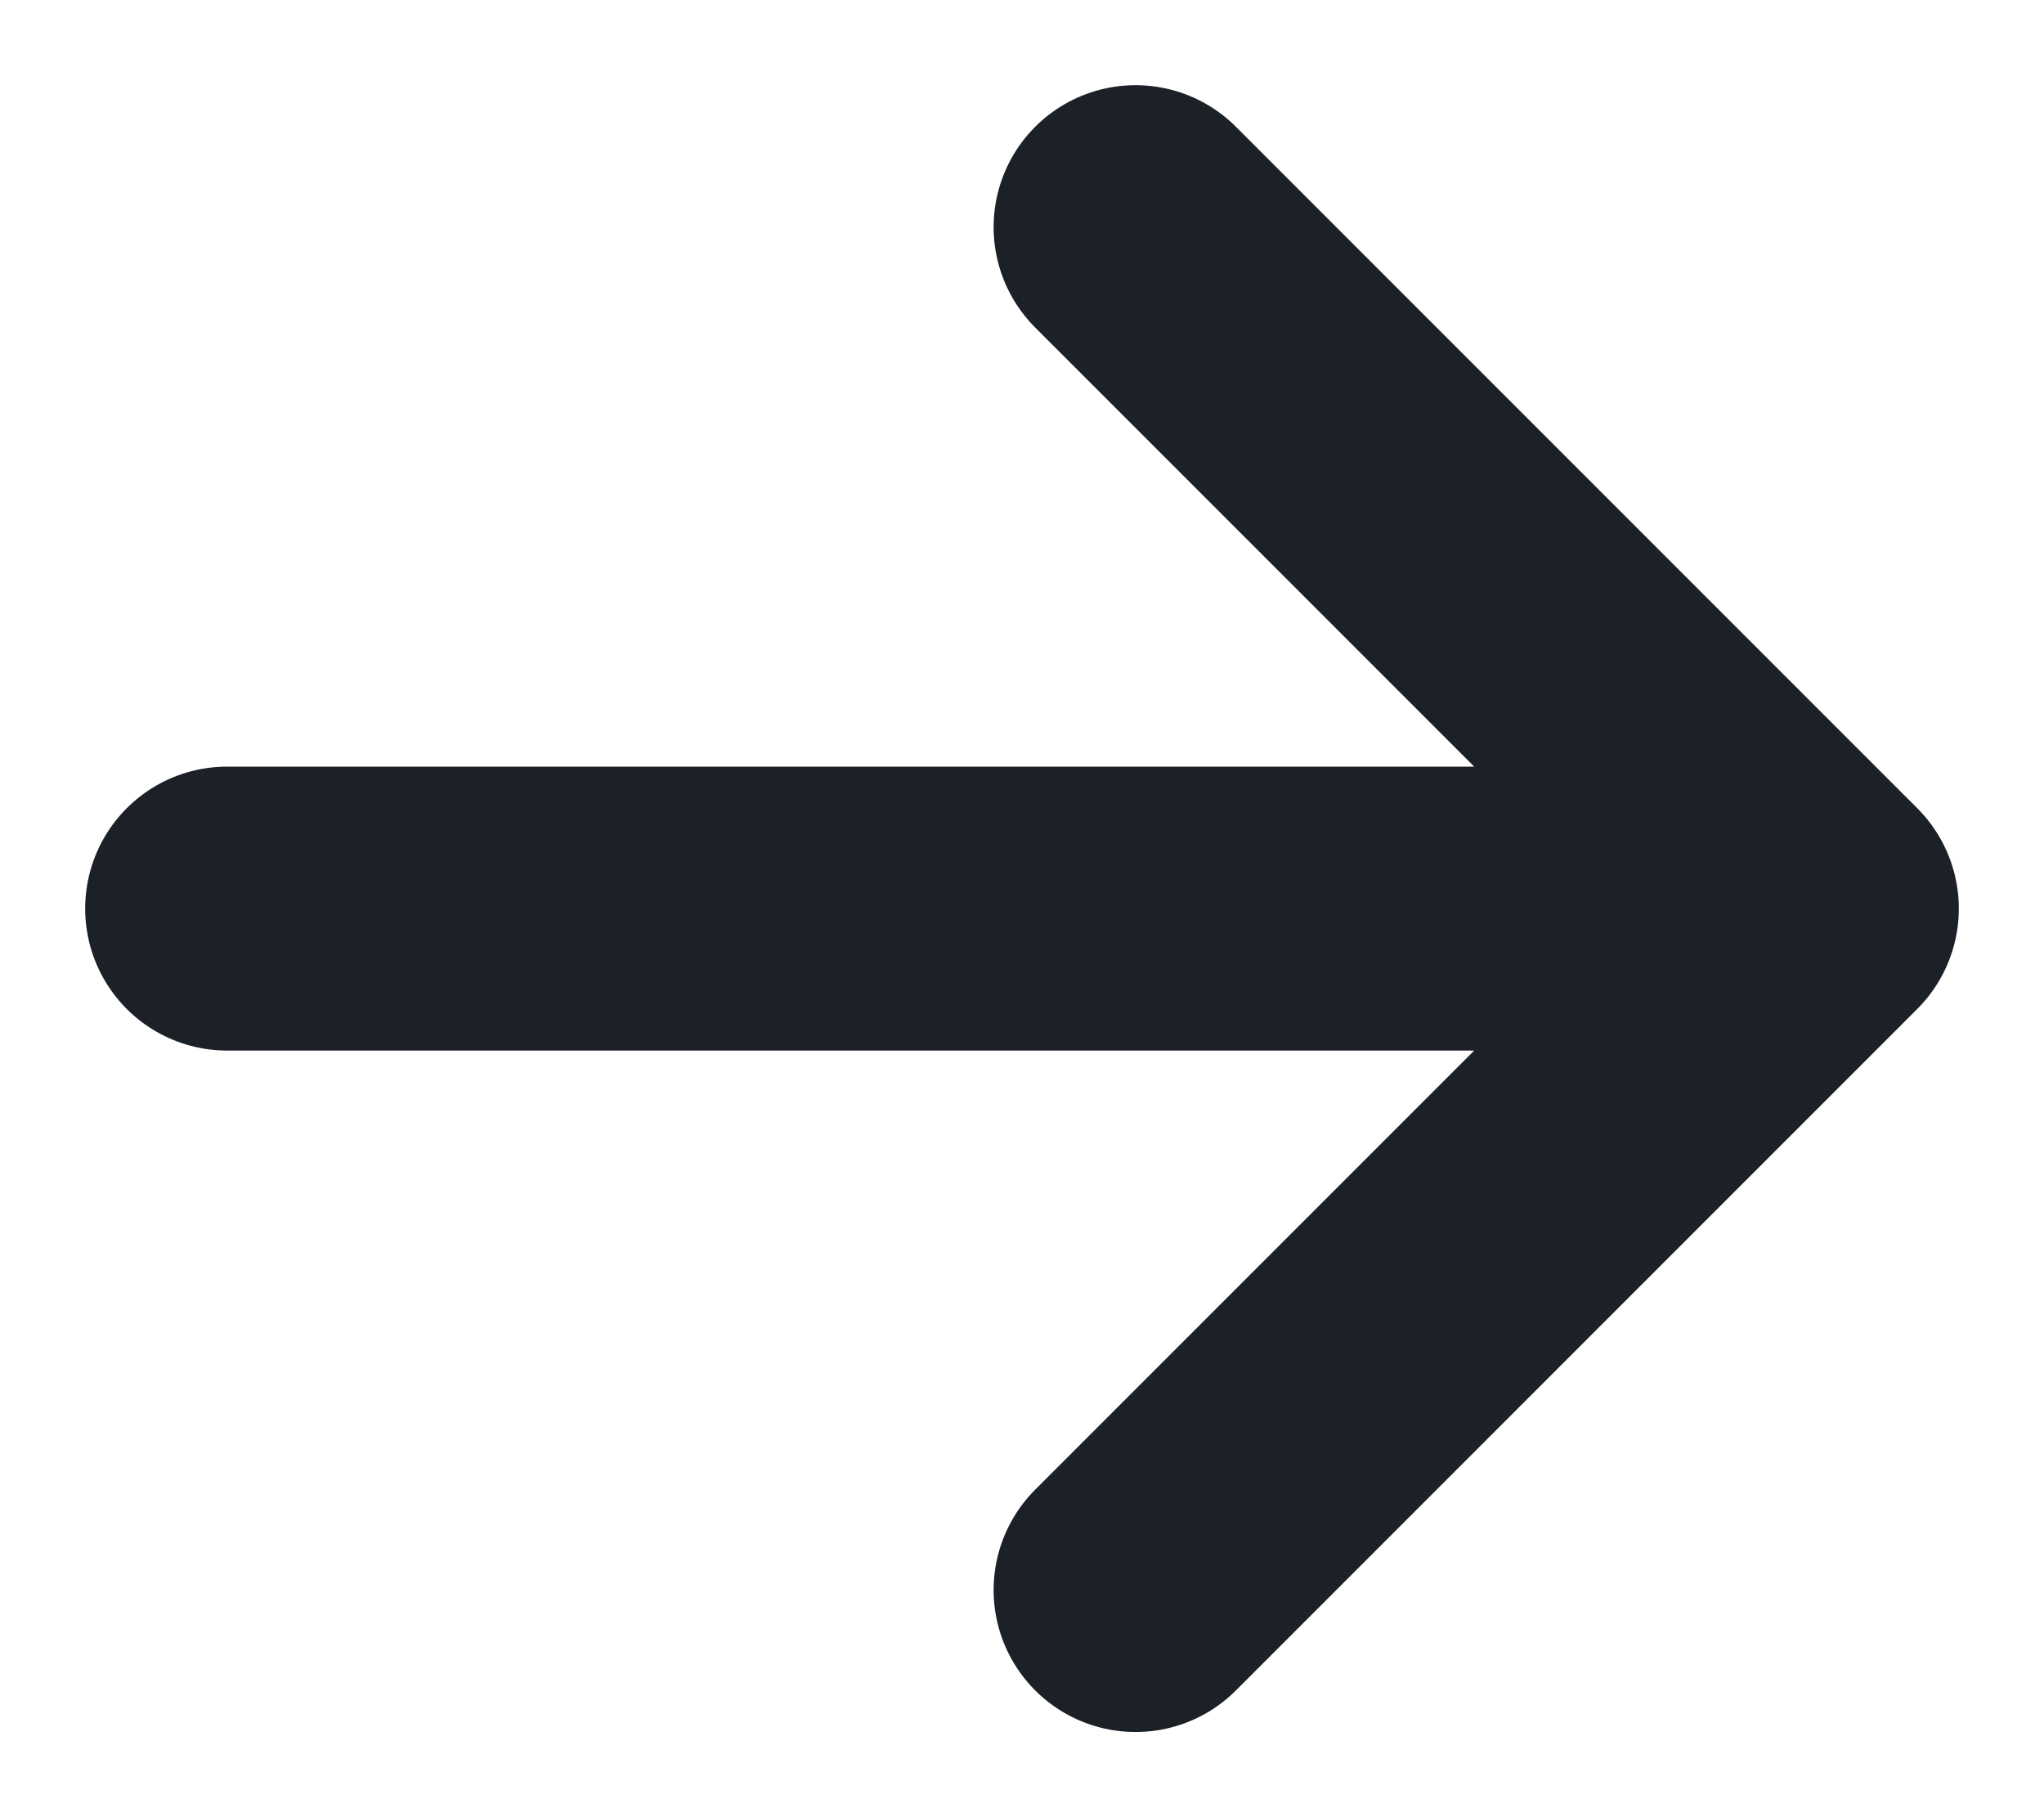 <svg width="18" height="16" viewBox="0 0 18 16" fill="none" xmlns="http://www.w3.org/2000/svg">
<path d="M16 8L10 14M16 8L10 2M16 8H2" stroke="#1C2027" stroke-width="2.5" stroke-linecap="round" stroke-linejoin="round"/>
</svg>
